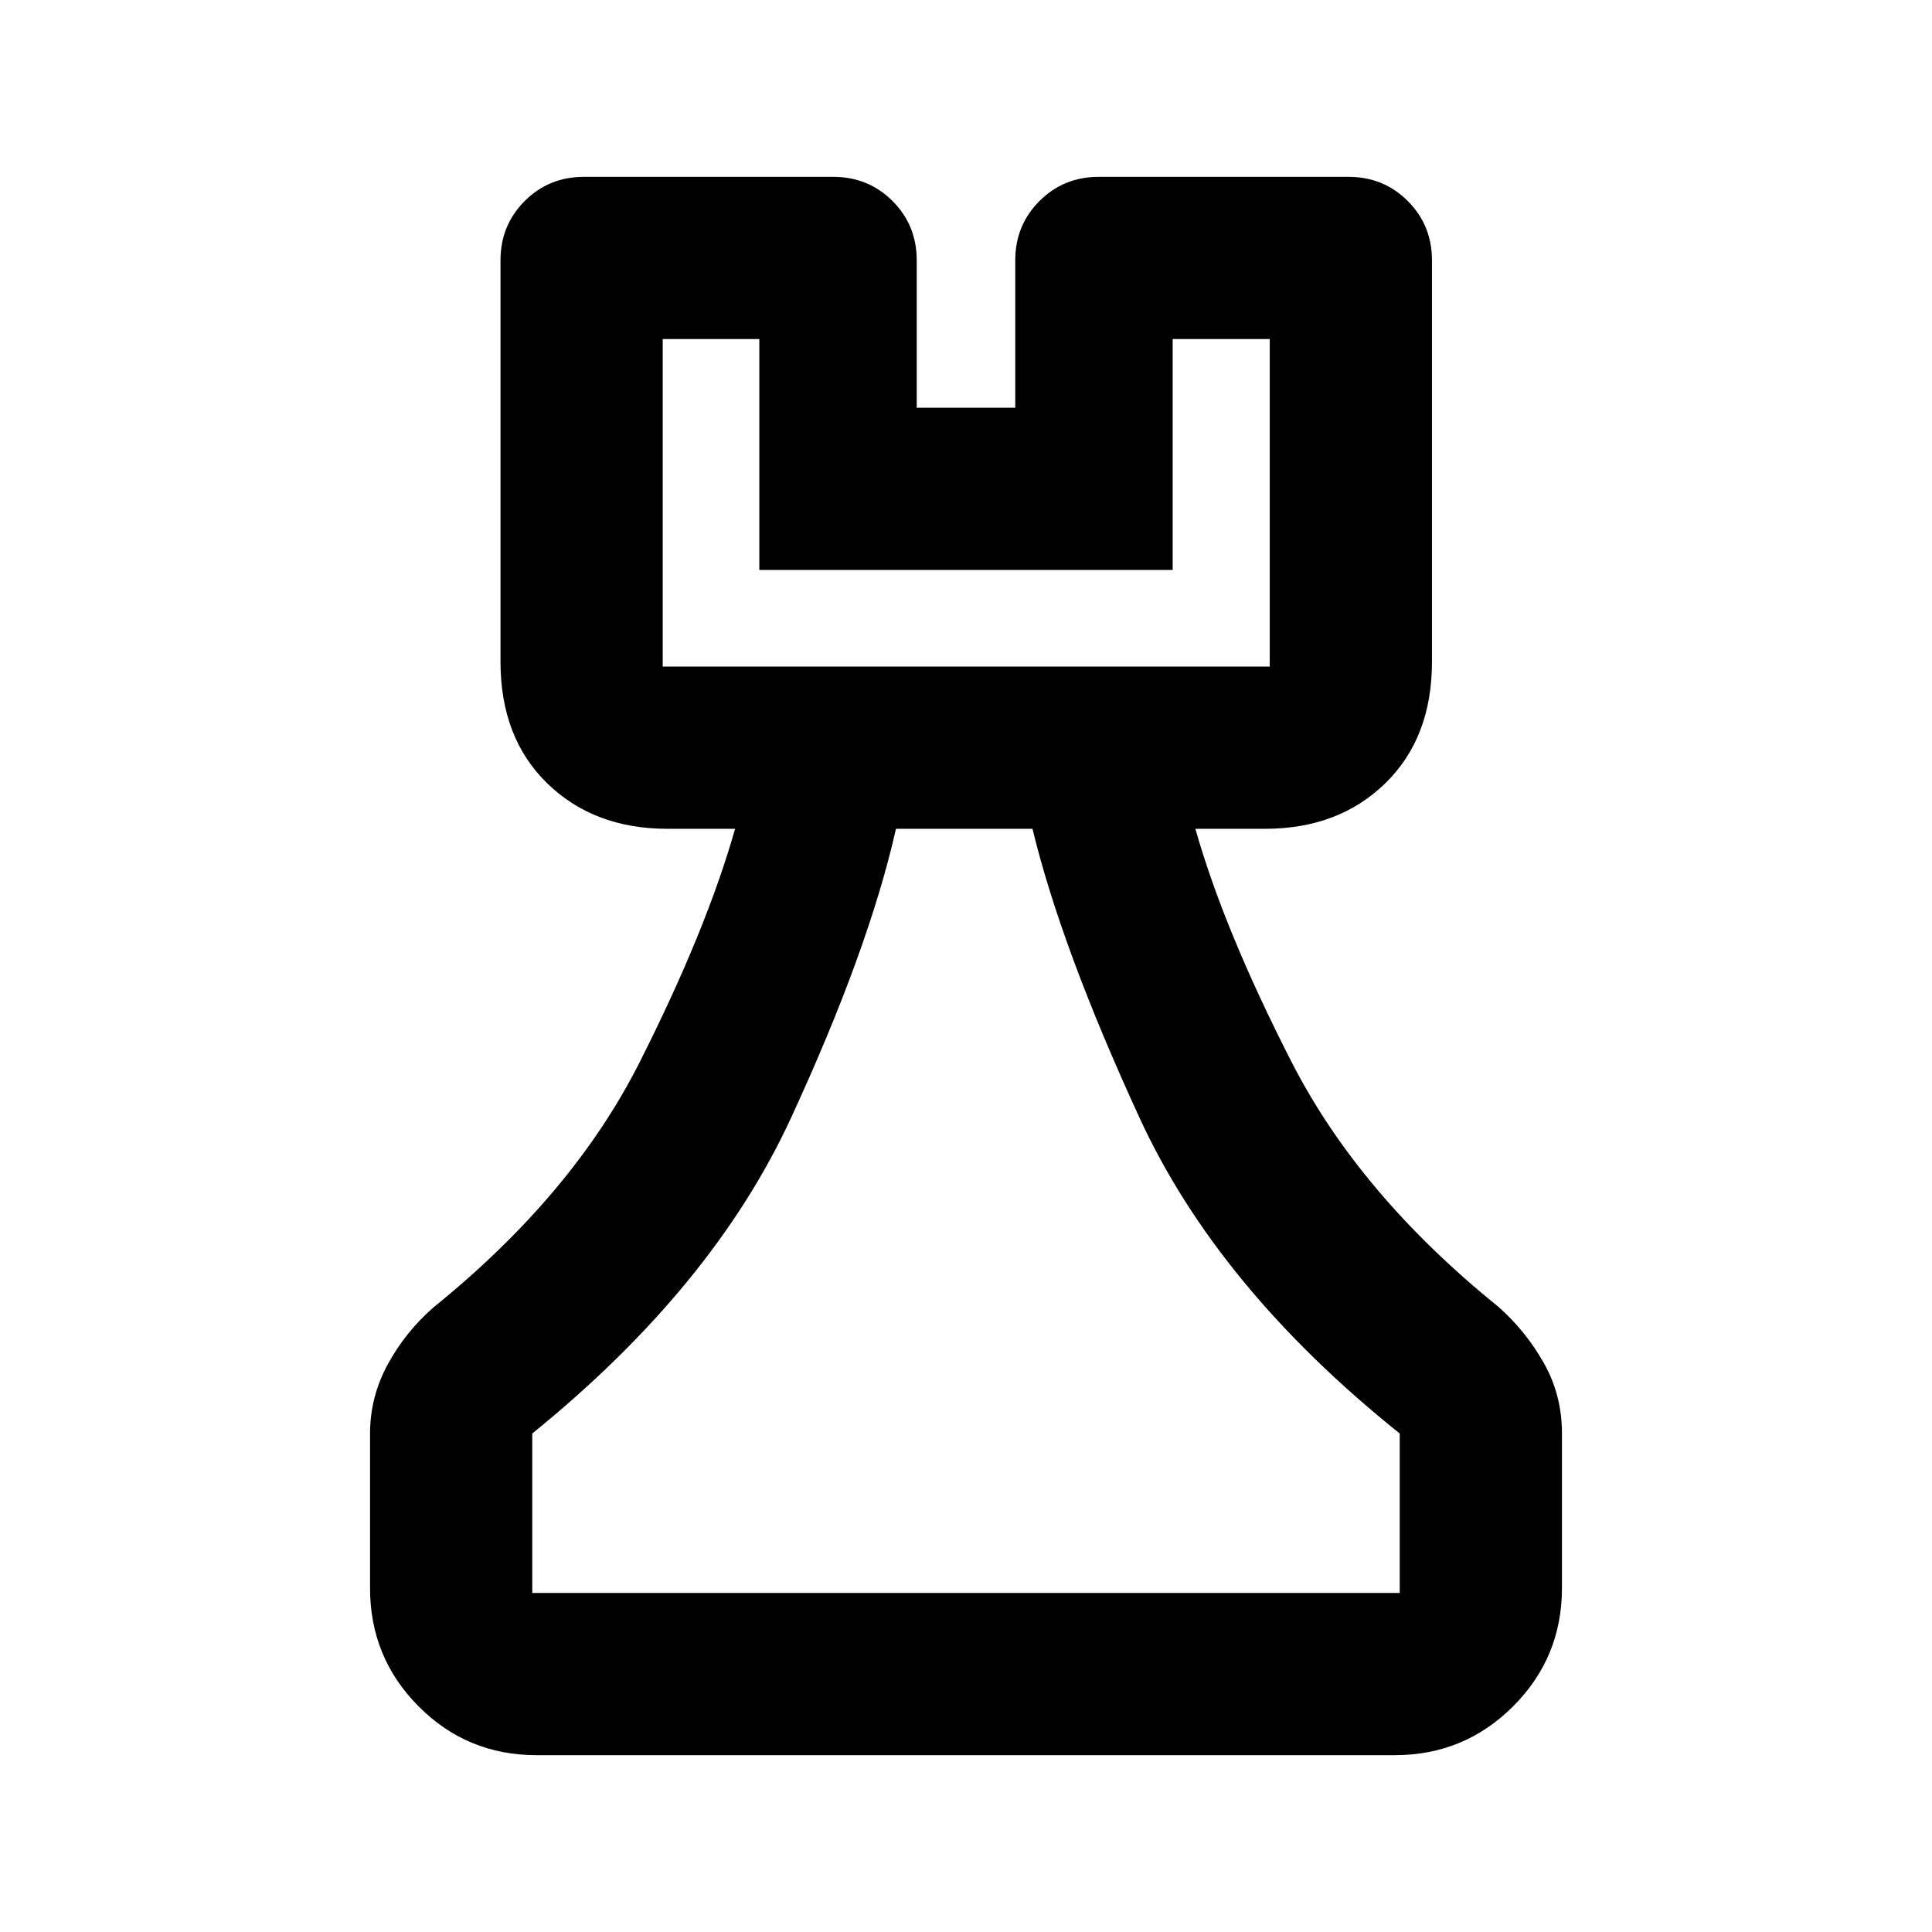 <svg xmlns="http://www.w3.org/2000/svg" height="20" viewBox="0 -960 960 960" width="20"><path d="M266.59-87.87q-34.5 0-58.61-24.26t-24.11-58.74v-76.72q0-18.32 8.81-34.48 8.82-16.17 22.73-28.32 69.09-55.81 102.35-121.65 33.26-65.85 47.5-116.13H331.7q-36.59 0-59.8-22.61-23.2-22.61-23.2-60.39v-199.46q0-17.45 12.02-29.48 12.02-12.02 29.48-12.02h123.82q17.45 0 29.48 12.02 12.02 12.03 12.02 29.48v73.24h48.96v-73.24q0-17.45 12.02-29.48 12.03-12.02 29.48-12.02h124.06q17.46 0 29.48 12.02 12.02 12.03 12.02 29.48v199.46q0 37.78-23.2 60.39-23.21 22.61-59.8 22.61h-34.56q14.24 50.28 47.88 116.01t102.73 121.53q13.67 12.15 22.61 28.04 8.93 15.89 8.93 34.76v76.96q0 34.48-24.27 58.74-24.27 24.26-58.77 24.26h-426.5Zm-2.11-80.61h431.04v-79.22q-90.48-72.47-129.36-157-38.88-84.52-53.12-143.47H445.2q-13.48 59.95-52.24 143.85-38.76 83.91-128.48 156.62v79.22Zm64.82-460.3h301.63v-162.74H582.7v114.74H377.3v-114.74h-48v162.74Zm0 0h301.63H329.3ZM480-168.48Z"/></svg>